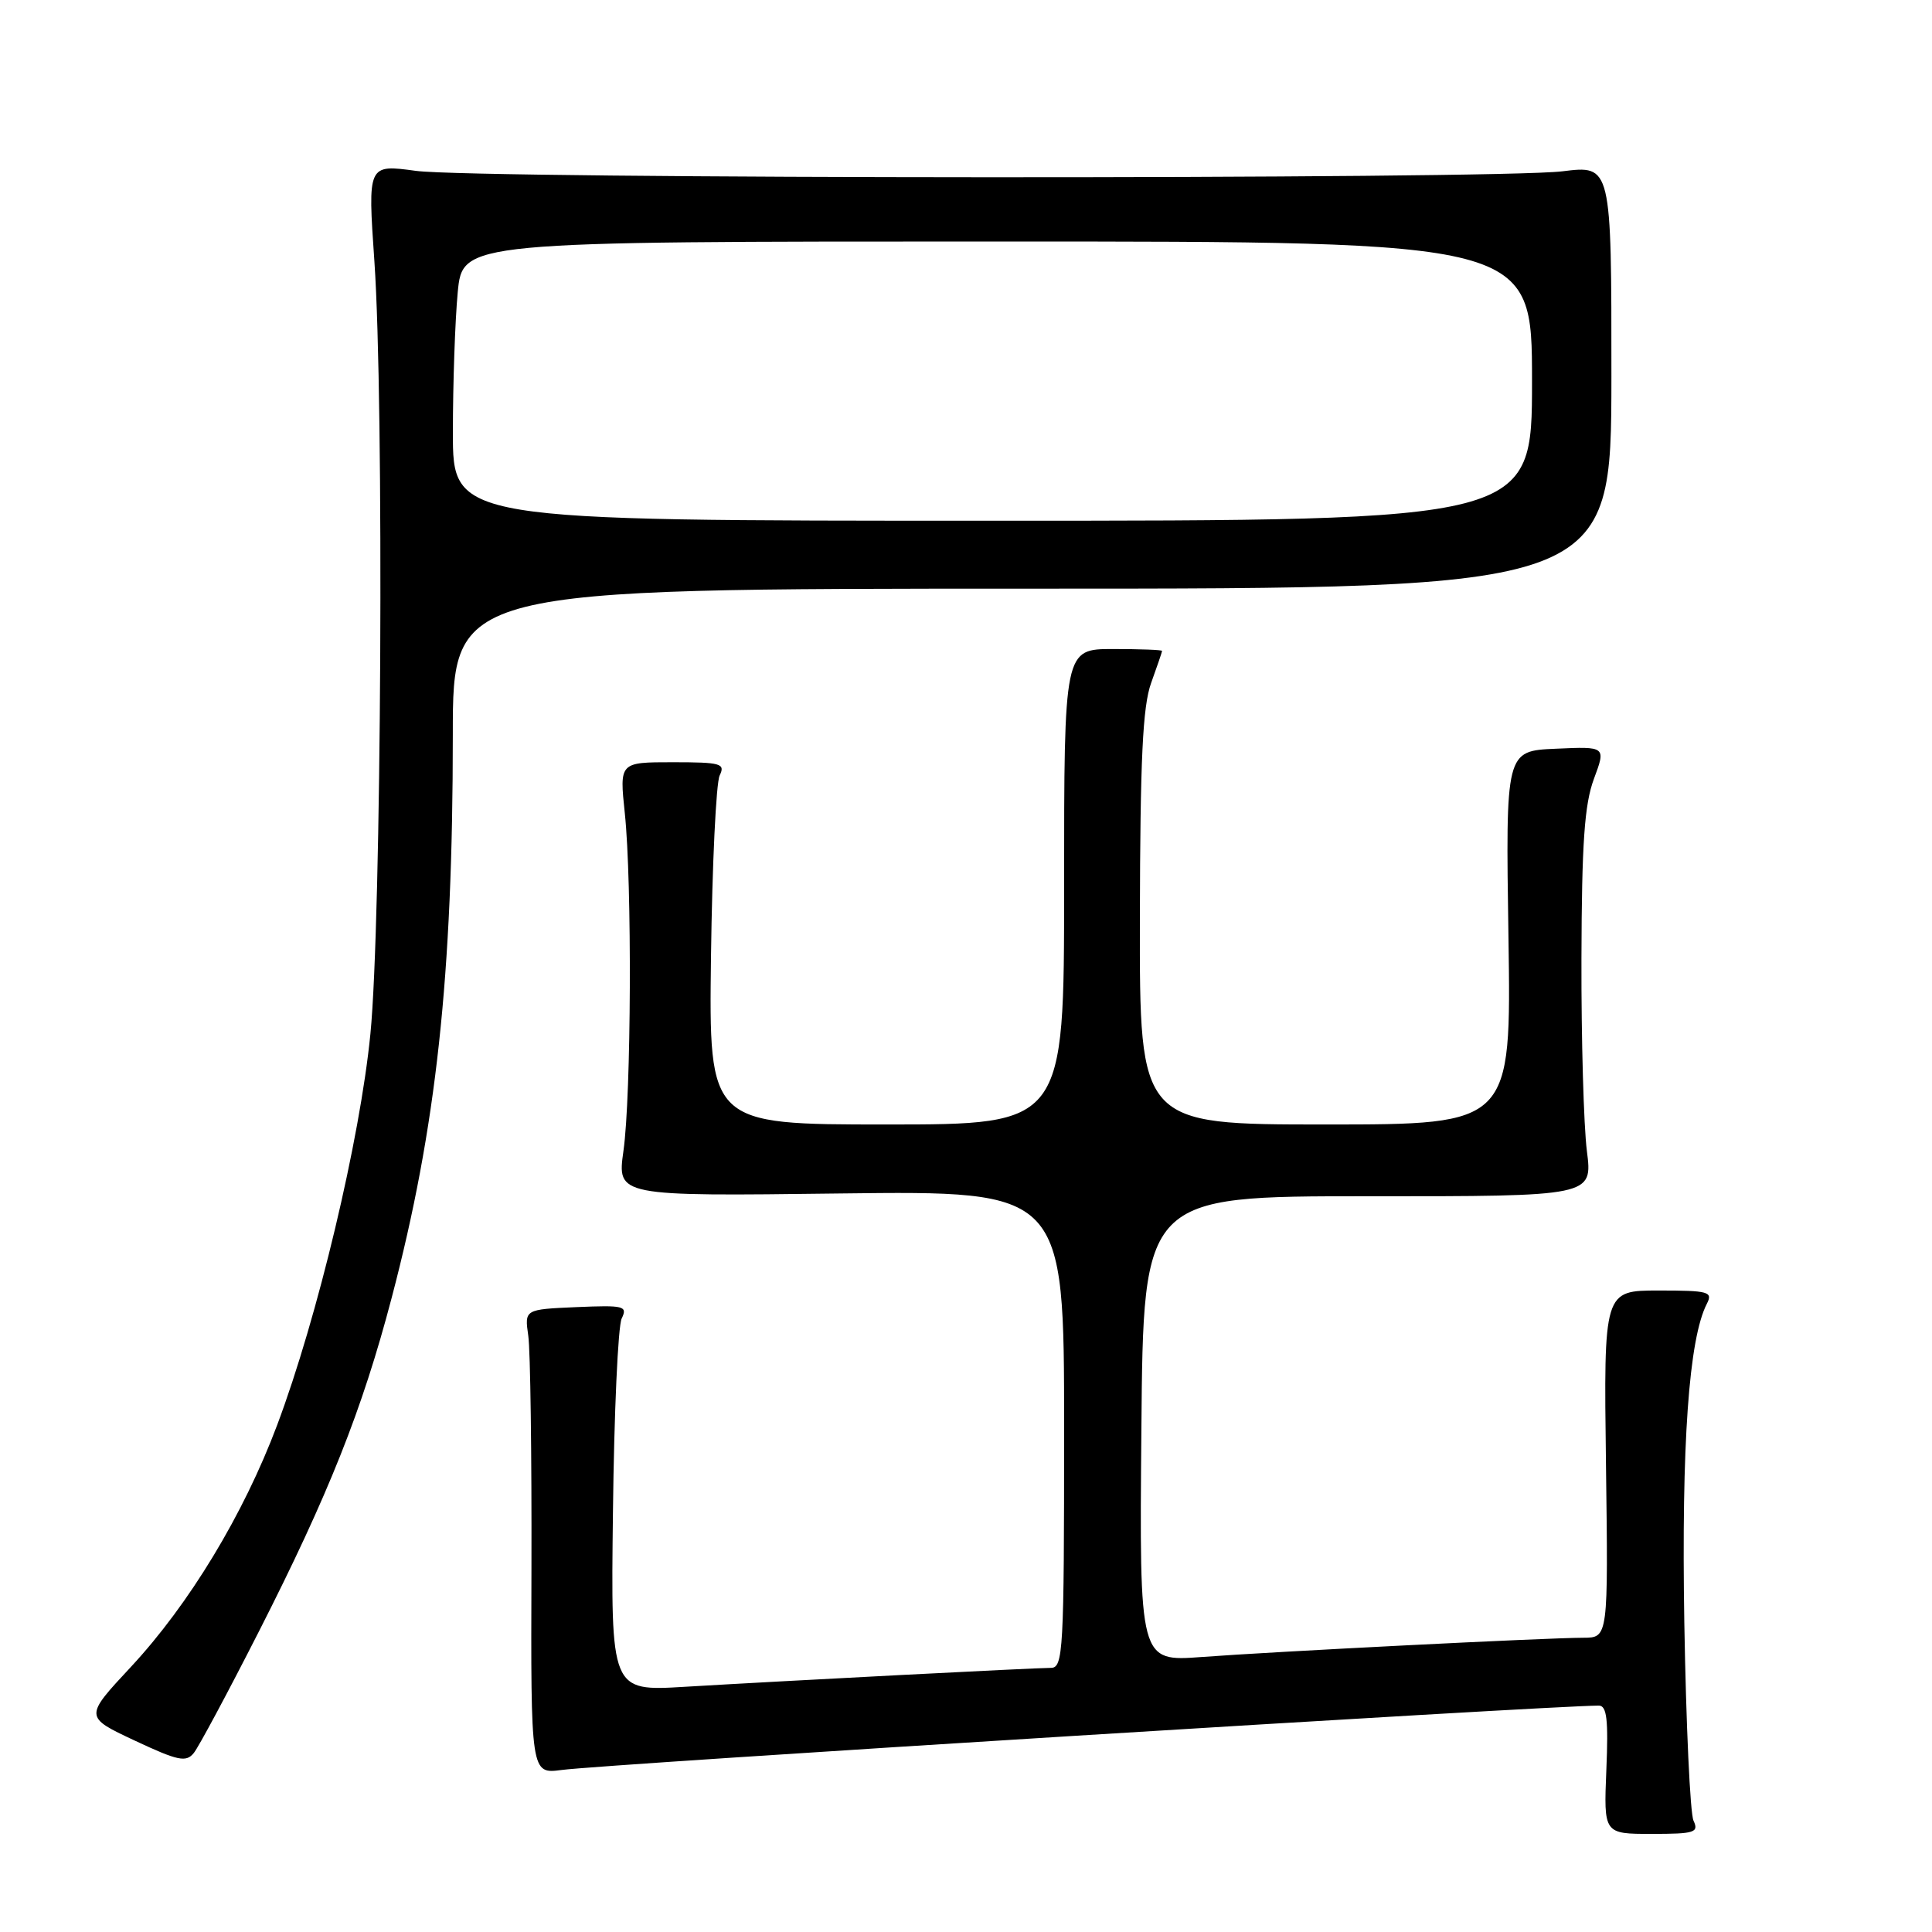 <?xml version="1.0" encoding="UTF-8" standalone="no"?>
<!DOCTYPE svg PUBLIC "-//W3C//DTD SVG 1.1//EN" "http://www.w3.org/Graphics/SVG/1.1/DTD/svg11.dtd" >
<svg xmlns="http://www.w3.org/2000/svg" xmlns:xlink="http://www.w3.org/1999/xlink" version="1.1" viewBox="0 0 256 256">
 <g >
 <path fill="currentColor"
d=" M 224.40 241.25 C 223.95 240.29 223.41 228.47 223.18 215.00 C 222.79 191.33 223.78 177.38 226.17 172.75 C 226.99 171.16 226.40 171.00 219.79 171.00 C 212.50 171.00 212.50 171.00 212.80 194.00 C 213.10 217.00 213.10 217.00 209.80 217.01 C 204.83 217.02 168.67 218.85 159.24 219.56 C 150.97 220.18 150.97 220.18 151.24 189.34 C 151.50 158.50 151.50 158.50 181.27 158.51 C 211.04 158.52 211.04 158.52 210.27 152.51 C 209.85 149.20 209.52 137.72 209.55 127.00 C 209.59 111.70 209.95 106.58 211.20 103.21 C 212.80 98.91 212.80 98.91 206.15 99.21 C 199.50 99.50 199.50 99.50 199.88 124.25 C 200.25 149.00 200.25 149.00 175.63 149.00 C 151.00 149.00 151.00 149.00 151.04 121.75 C 151.08 100.63 151.41 93.60 152.53 90.50 C 153.32 88.30 153.98 86.39 153.98 86.25 C 153.99 86.11 151.07 86.00 147.50 86.00 C 141.00 86.00 141.00 86.00 141.00 117.50 C 141.00 149.00 141.00 149.00 117.46 149.00 C 93.93 149.00 93.93 149.00 94.21 126.75 C 94.37 114.51 94.89 103.71 95.36 102.75 C 96.13 101.17 95.54 101.00 89.14 101.00 C 82.08 101.00 82.08 101.00 82.79 107.75 C 83.76 116.96 83.65 145.14 82.61 152.50 C 81.77 158.51 81.77 158.51 111.38 158.14 C 141.00 157.78 141.00 157.78 141.00 189.39 C 141.00 218.83 140.88 221.00 139.25 221.00 C 137.13 221.00 104.34 222.70 90.72 223.51 C 80.93 224.10 80.93 224.10 81.22 200.30 C 81.37 187.21 81.89 175.69 82.38 174.70 C 83.18 173.05 82.70 172.93 76.38 173.20 C 69.50 173.50 69.50 173.50 70.00 177.00 C 70.28 178.93 70.46 192.78 70.42 207.79 C 70.33 235.07 70.33 235.07 74.42 234.53 C 80.04 233.77 204.95 226.03 211.85 226.00 C 212.91 226.00 213.13 227.85 212.85 234.50 C 212.50 243.00 212.50 243.00 218.86 243.00 C 224.55 243.00 225.13 242.82 224.40 241.25 Z  M 34.32 216.15 C 43.54 198.02 47.99 186.84 51.89 172.00 C 57.82 149.45 60.00 129.36 60.00 97.35 C 60.00 78.00 60.00 78.00 136.75 78.00 C 213.50 78.00 213.50 78.00 213.52 49.94 C 213.53 21.89 213.53 21.89 207.02 22.70 C 198.23 23.78 63.17 23.73 55.11 22.64 C 48.72 21.77 48.72 21.77 49.61 34.64 C 50.90 53.33 50.55 122.16 49.08 137.00 C 47.70 151.01 42.08 174.58 36.72 188.84 C 32.28 200.66 25.08 212.56 17.34 220.88 C 11.17 227.50 11.17 227.50 17.84 230.63 C 23.60 233.33 24.66 233.55 25.68 232.28 C 26.33 231.47 30.22 224.21 34.32 216.15 Z  M 60.01 57.25 C 60.01 50.79 60.30 42.46 60.65 38.75 C 61.29 32.00 61.29 32.00 132.14 32.00 C 203.00 32.00 203.00 32.00 203.00 50.50 C 203.00 69.00 203.00 69.00 131.50 69.00 C 60.00 69.00 60.00 69.00 60.01 57.25 Z "/>
</g>
</svg>